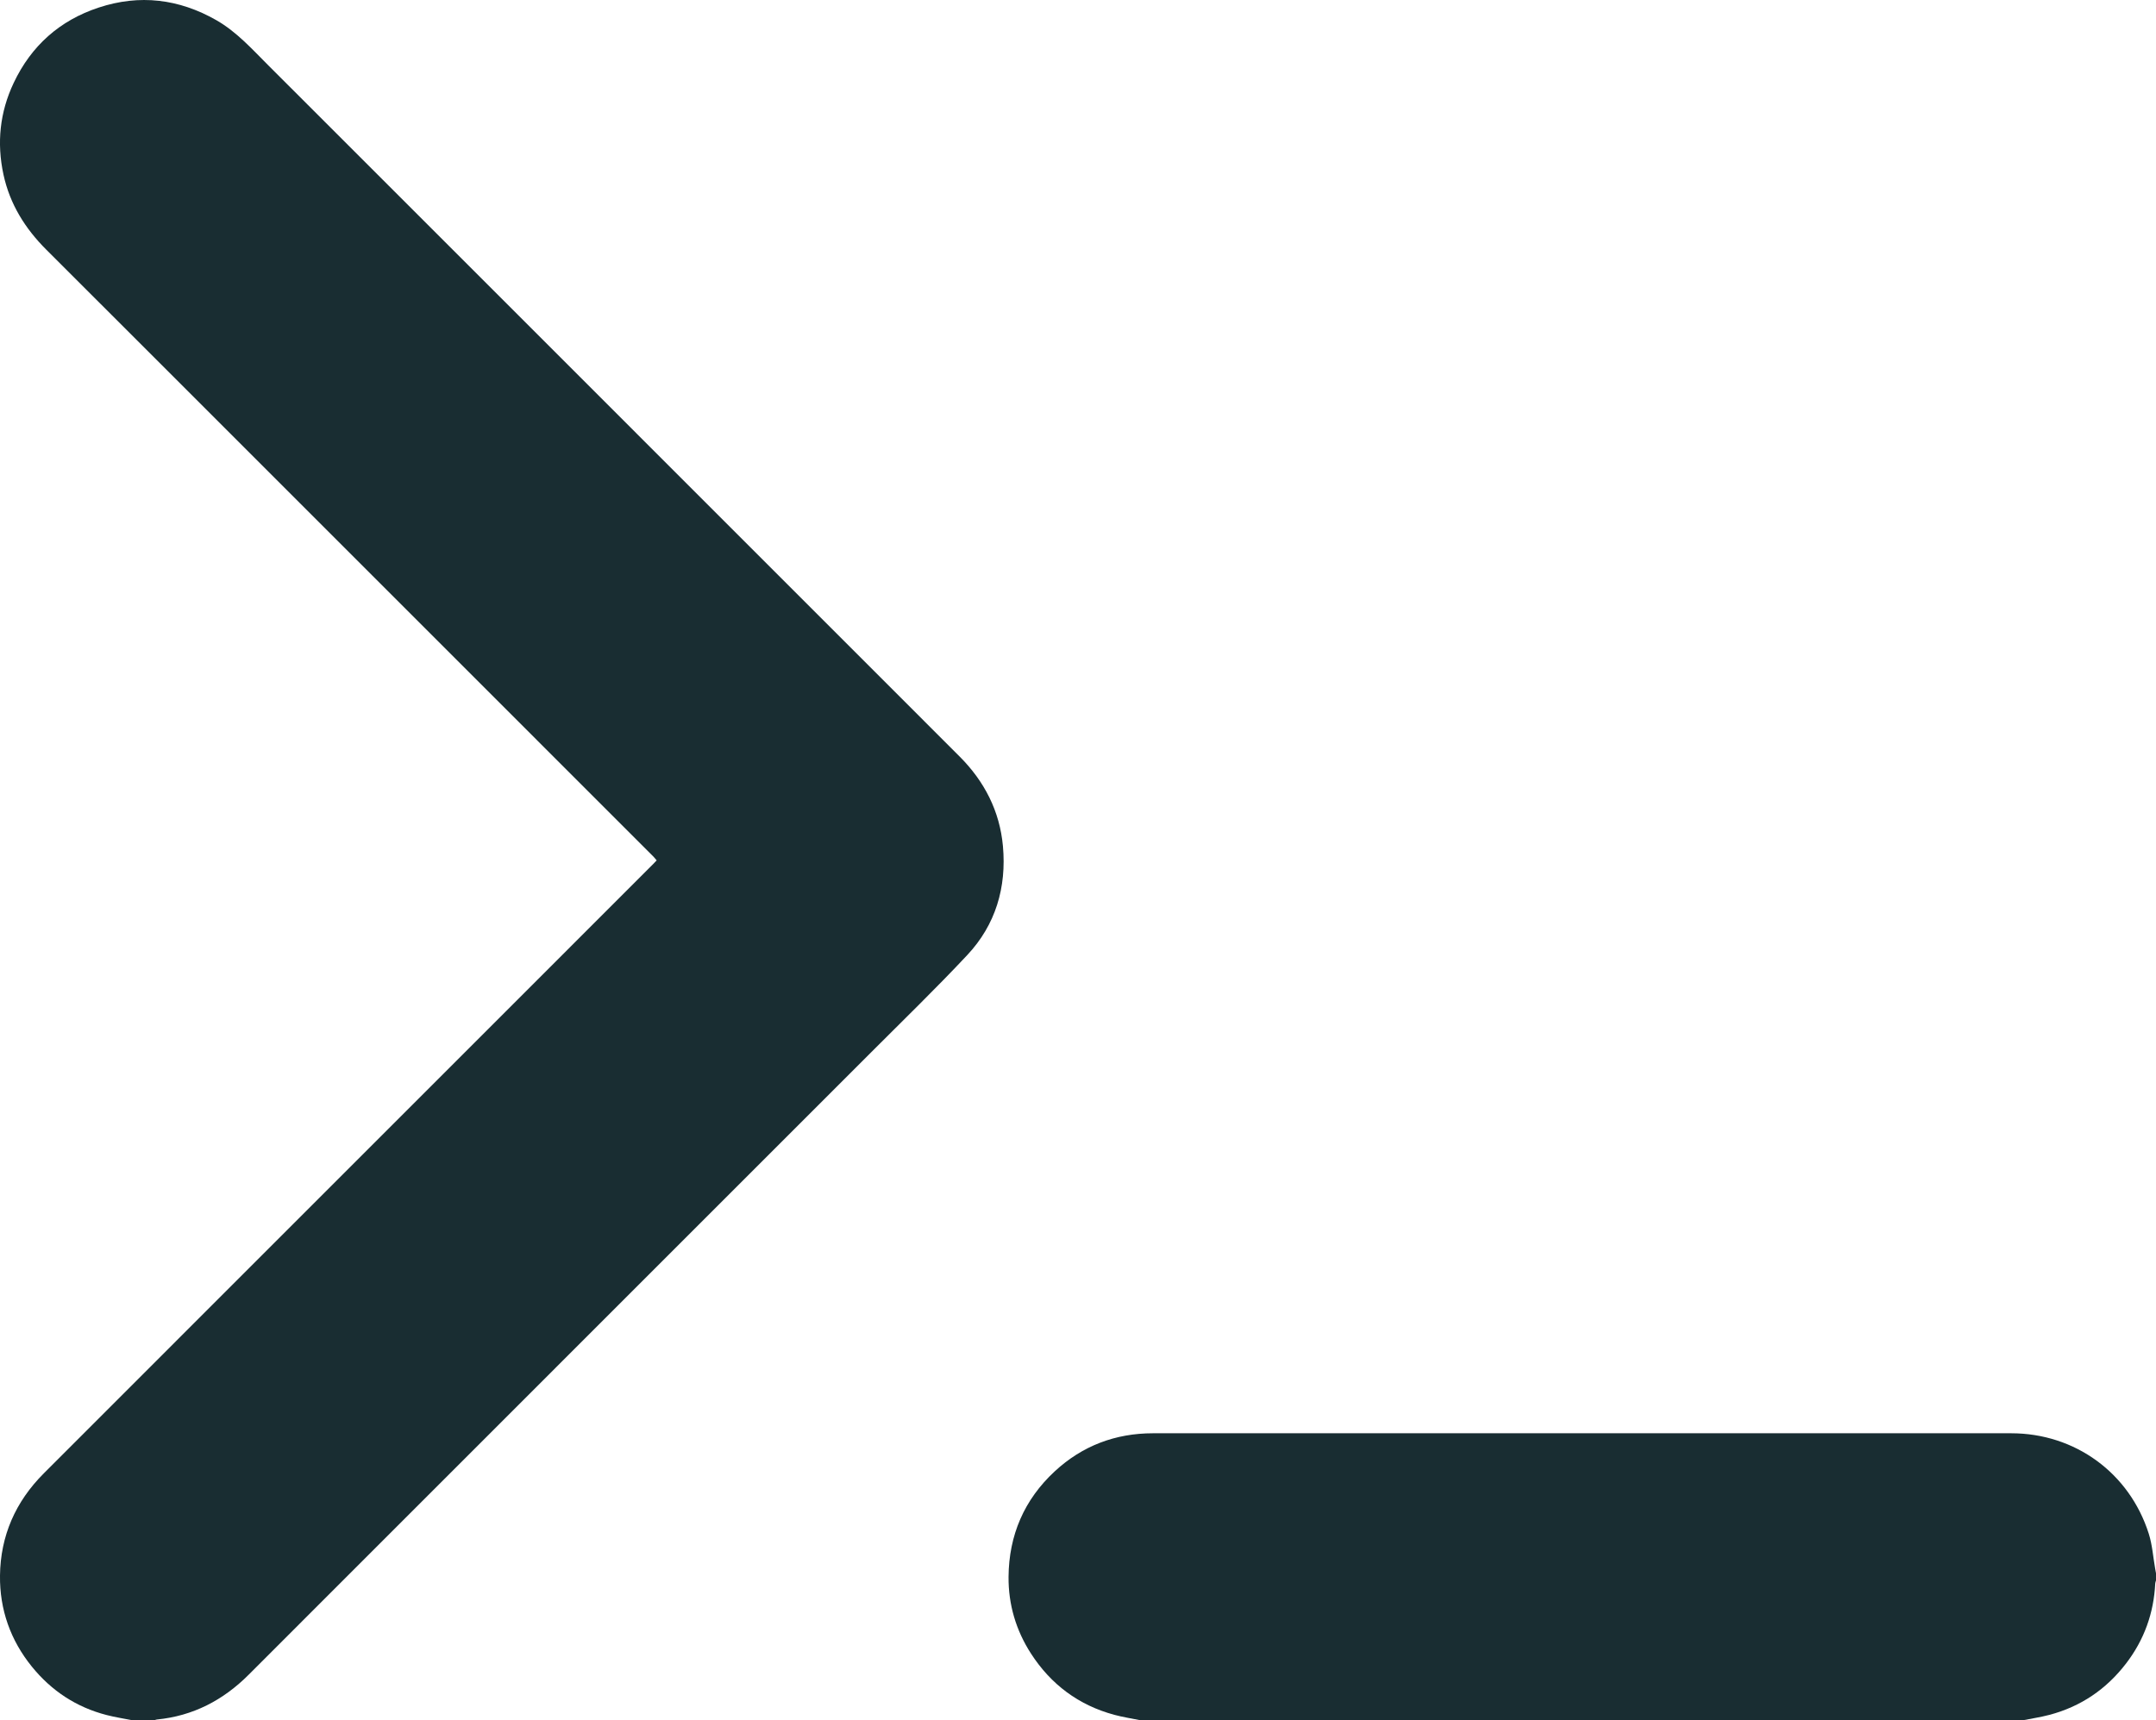 <?xml version="1.0" encoding="UTF-8"?>
<svg id="Layer_2" data-name="Layer 2" xmlns="http://www.w3.org/2000/svg" viewBox="0 0 733.43 585.39">
  <defs>
    <style>
      .cls-1 {
        fill: #192d32;
        stroke-width: 0px;
      }
    </style>
  </defs>
  <g id="Layer_1-2" data-name="Layer 1">
    <g>
      <path class="cls-1" d="M45.19,585.39c-2.97-.59-5.98-1.04-8.91-1.8-10.3-2.65-18.77-8.24-25.44-16.47C3.54,558.11-.13,547.66,0,536.13c.16-13.55,5.29-25.17,14.9-34.78,21.46-21.47,42.92-42.94,64.38-64.4,30.85-30.85,61.7-61.7,92.54-92.55,16.79-16.8,33.59-33.59,50.38-50.39.36-.36.69-.73,1.18-1.24-.38-.45-.7-.89-1.08-1.27-40.14-40.15-80.28-80.3-120.43-120.44-28.69-28.69-57.37-57.41-86.09-86.07-7.22-7.21-12.42-15.5-14.6-25.58C-1.15,48.6-.06,38.17,4.65,28.22,10.62,15.59,20.32,6.93,33.59,2.57c13.91-4.58,27.28-2.96,39.99,4.29,6.9,3.94,12.11,9.8,17.63,15.31,28.35,28.32,56.68,56.66,85.01,85,29.59,29.59,59.18,59.19,88.76,88.78,20.47,20.48,40.94,40.96,61.42,61.43,8.48,8.47,13.7,18.62,14.78,30.56,1.26,13.99-2.46,26.73-12.14,37.05-10.63,11.35-21.81,22.18-32.8,33.19-26.34,26.38-52.71,52.72-79.07,79.08-26.45,26.45-52.89,52.9-79.34,79.35-17.74,17.74-35.48,35.47-53.2,53.22-8.69,8.71-18.97,14.09-31.32,15.28-.3.03-.59.19-.88.28h-7.24Z"/>
      <path class="cls-1" d="M388.11,585.39c-3.03-.62-6.1-1.07-9.07-1.88-12.1-3.28-21.52-10.31-28.31-20.82-5.12-7.93-7.71-16.72-7.64-26.12.11-14.14,5.3-26.26,15.72-35.91,9.39-8.7,20.63-12.95,33.44-12.95,97.3,0,194.61-.02,291.91,0,21.7,0,40.21,13.46,46.8,34.14,1.22,3.82,1.48,7.95,2.19,11.94.1.55.2,1.1.3,1.66v2.29c-.1.35-.26.71-.28,1.06-.49,10.12-3.77,19.23-9.93,27.26-6.71,8.74-15.38,14.65-26.06,17.47-2.99.79-6.06,1.24-9.09,1.85h-299.97Z"/>
    </g>
  </g>
</svg>